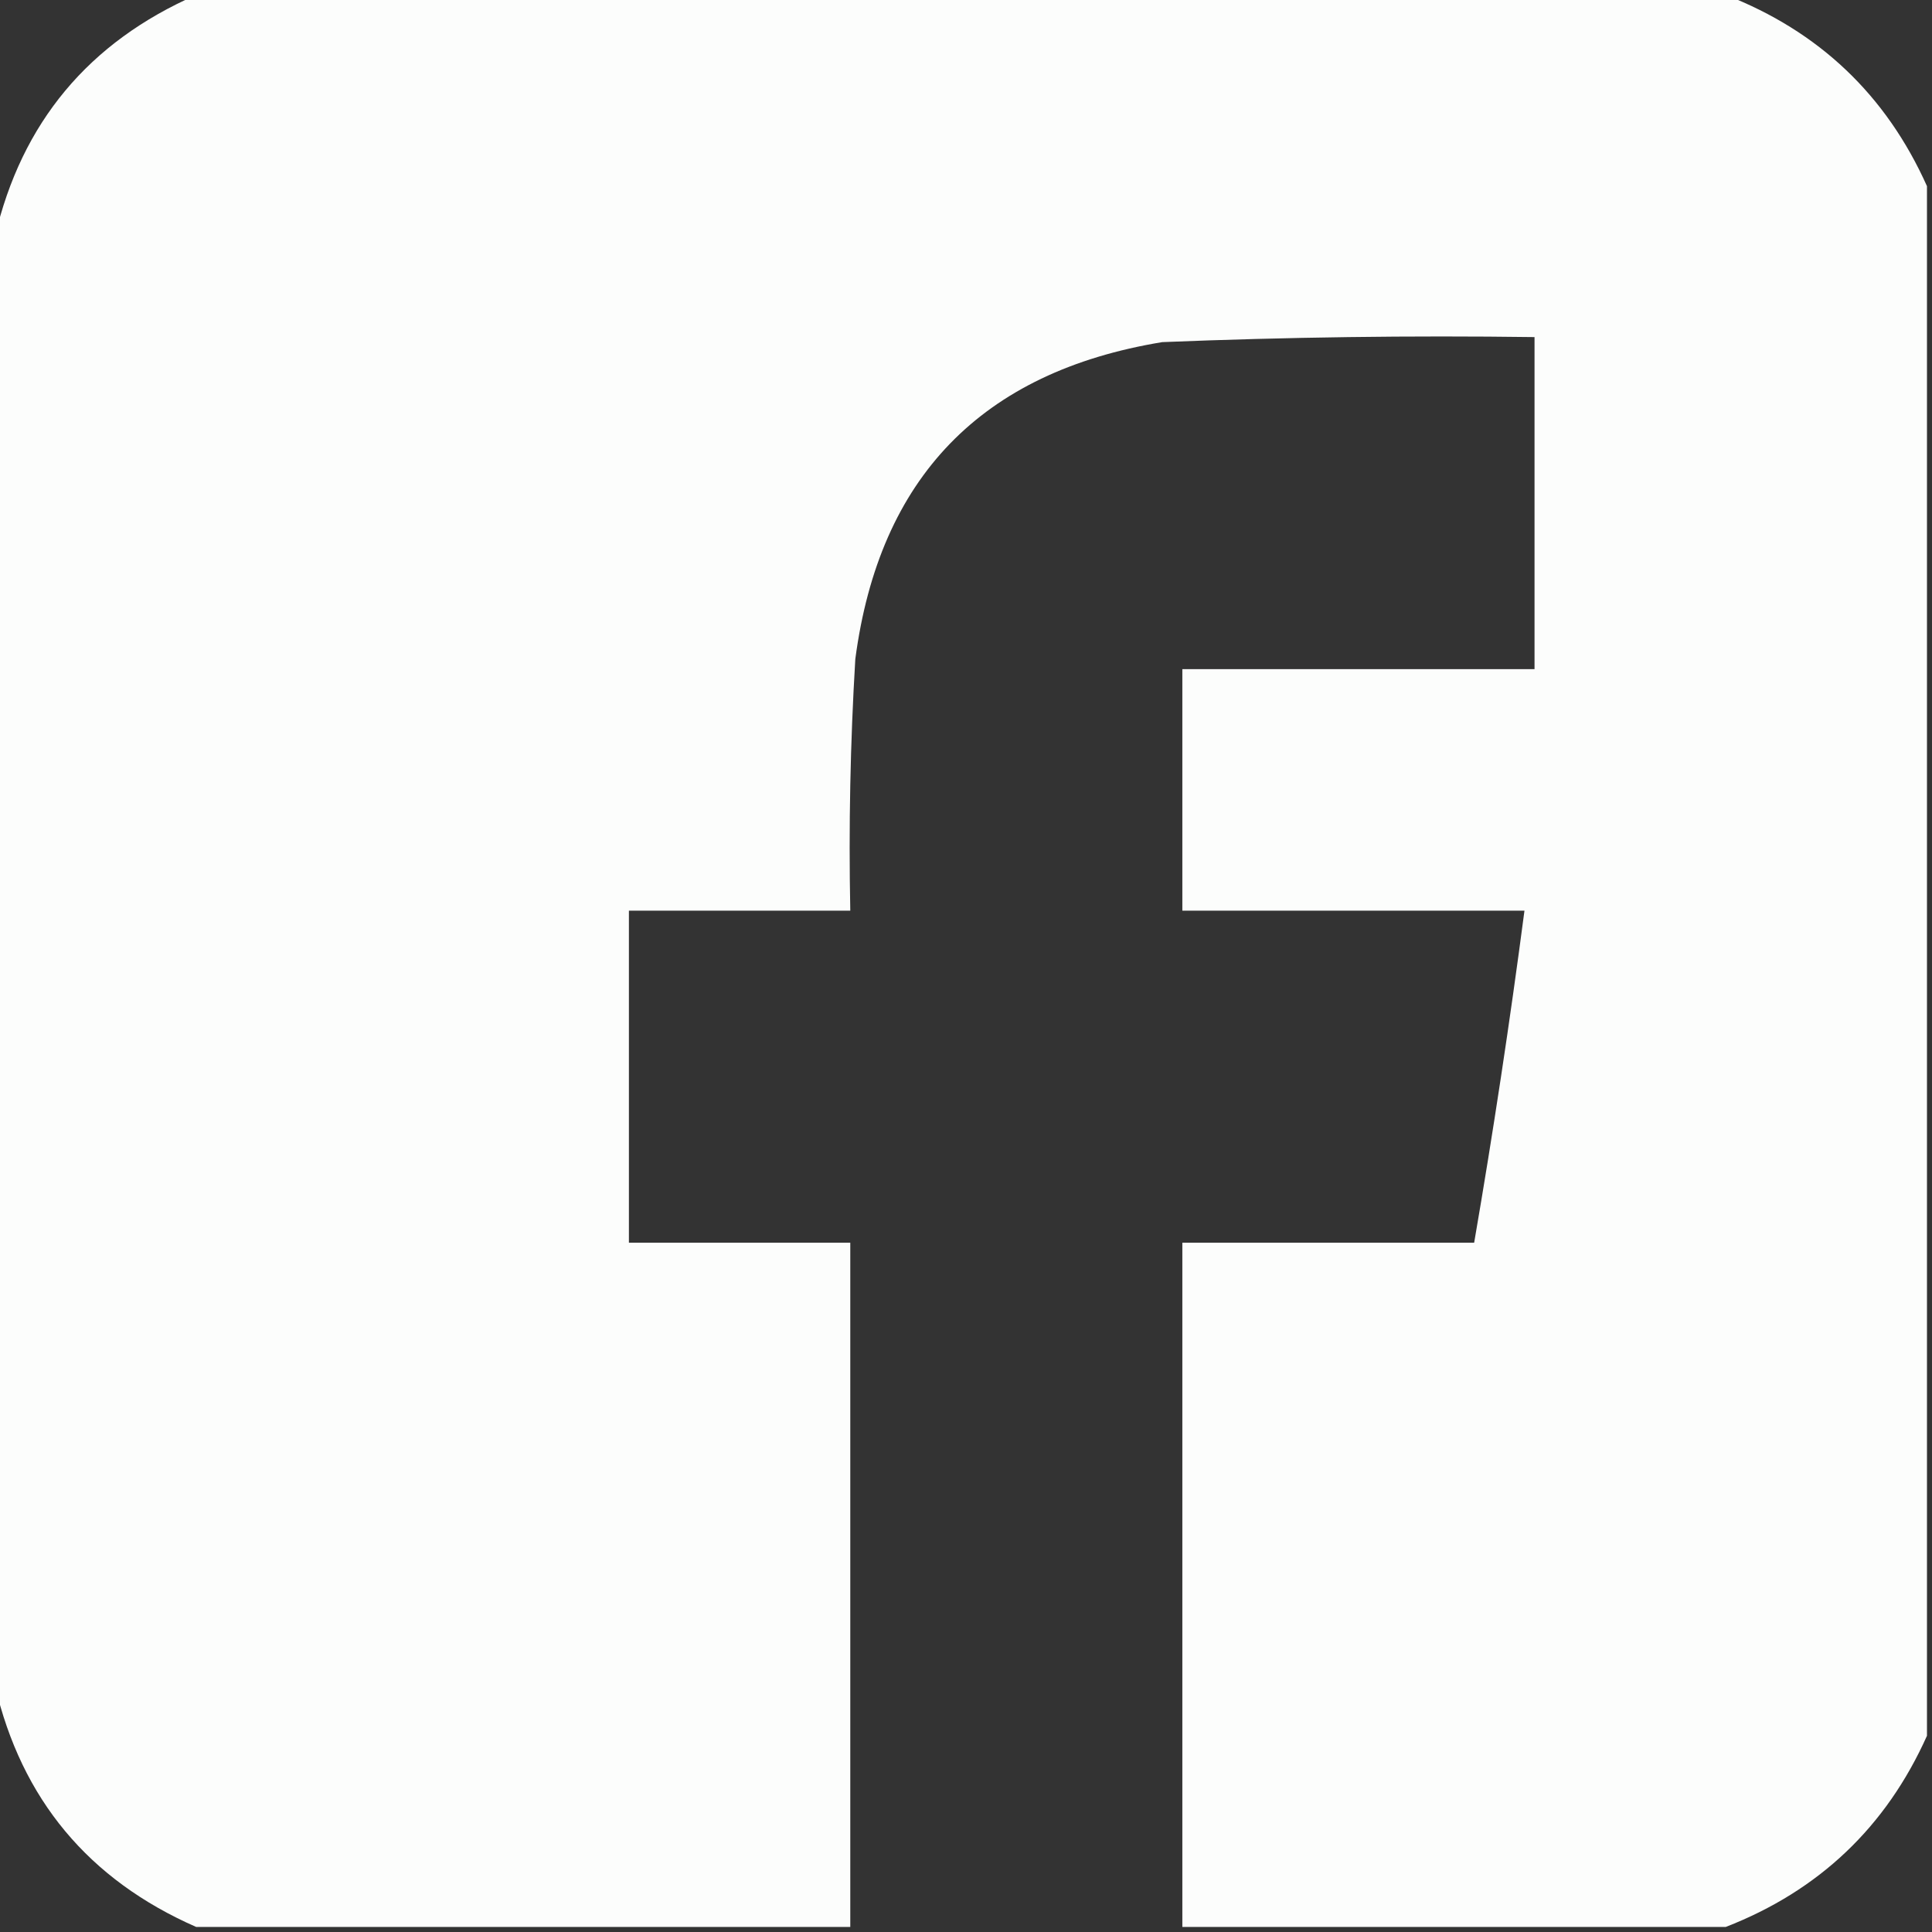 <?xml version="1.0" encoding="UTF-8"?>
<!DOCTYPE svg PUBLIC "-//W3C//DTD SVG 1.1//EN" "http://www.w3.org/Graphics/SVG/1.1/DTD/svg11.dtd">
<svg xmlns="http://www.w3.org/2000/svg" version="1.1" width="192px" height="192px" style="shape-rendering:geometricPrecision; text-rendering:geometricPrecision; image-rendering:optimizeQuality; fill-rule:evenodd; clip-rule:evenodd" xmlns:xlink="http://www.w3.org/1999/xlink">
<rect width="100%" height="100%" fill="#333333" stroke="none"/>
<g><path style="opacity:0.989" fill="#fefffe" d="M 19.5,-0.5 C 70.167,-0.5 120.833,-0.5 171.5,-0.5C 180.772,3.106 187.439,9.439 191.5,18.5C 191.5,69.833 191.5,121.167 191.5,172.5C 187.439,181.561 180.772,187.894 171.5,191.5C 153.5,191.5 135.5,191.5 117.5,191.5C 117.5,168.833 117.5,146.167 117.5,123.5C 127.167,123.5 136.833,123.5 146.5,123.5C 148.383,112.564 150.05,101.564 151.5,90.5C 140.167,90.5 128.833,90.5 117.5,90.5C 117.5,82.5 117.5,74.5 117.5,66.5C 129.167,66.5 140.833,66.5 152.5,66.5C 152.5,55.5 152.5,44.5 152.5,33.5C 140.162,33.334 127.829,33.5 115.5,34C 97.545,36.955 87.379,47.455 85,65.5C 84.5,73.827 84.334,82.16 84.5,90.5C 77.167,90.5 69.833,90.5 62.5,90.5C 62.5,101.5 62.5,112.5 62.5,123.5C 69.833,123.5 77.167,123.5 84.5,123.5C 84.5,146.167 84.5,168.833 84.5,191.5C 62.833,191.5 41.167,191.5 19.5,191.5C 8.808,186.812 2.142,178.812 -0.5,167.5C -0.5,119.5 -0.5,71.5 -0.5,23.5C 2.142,12.188 8.808,4.188 19.5,-0.5 Z"/></g>
</svg>
